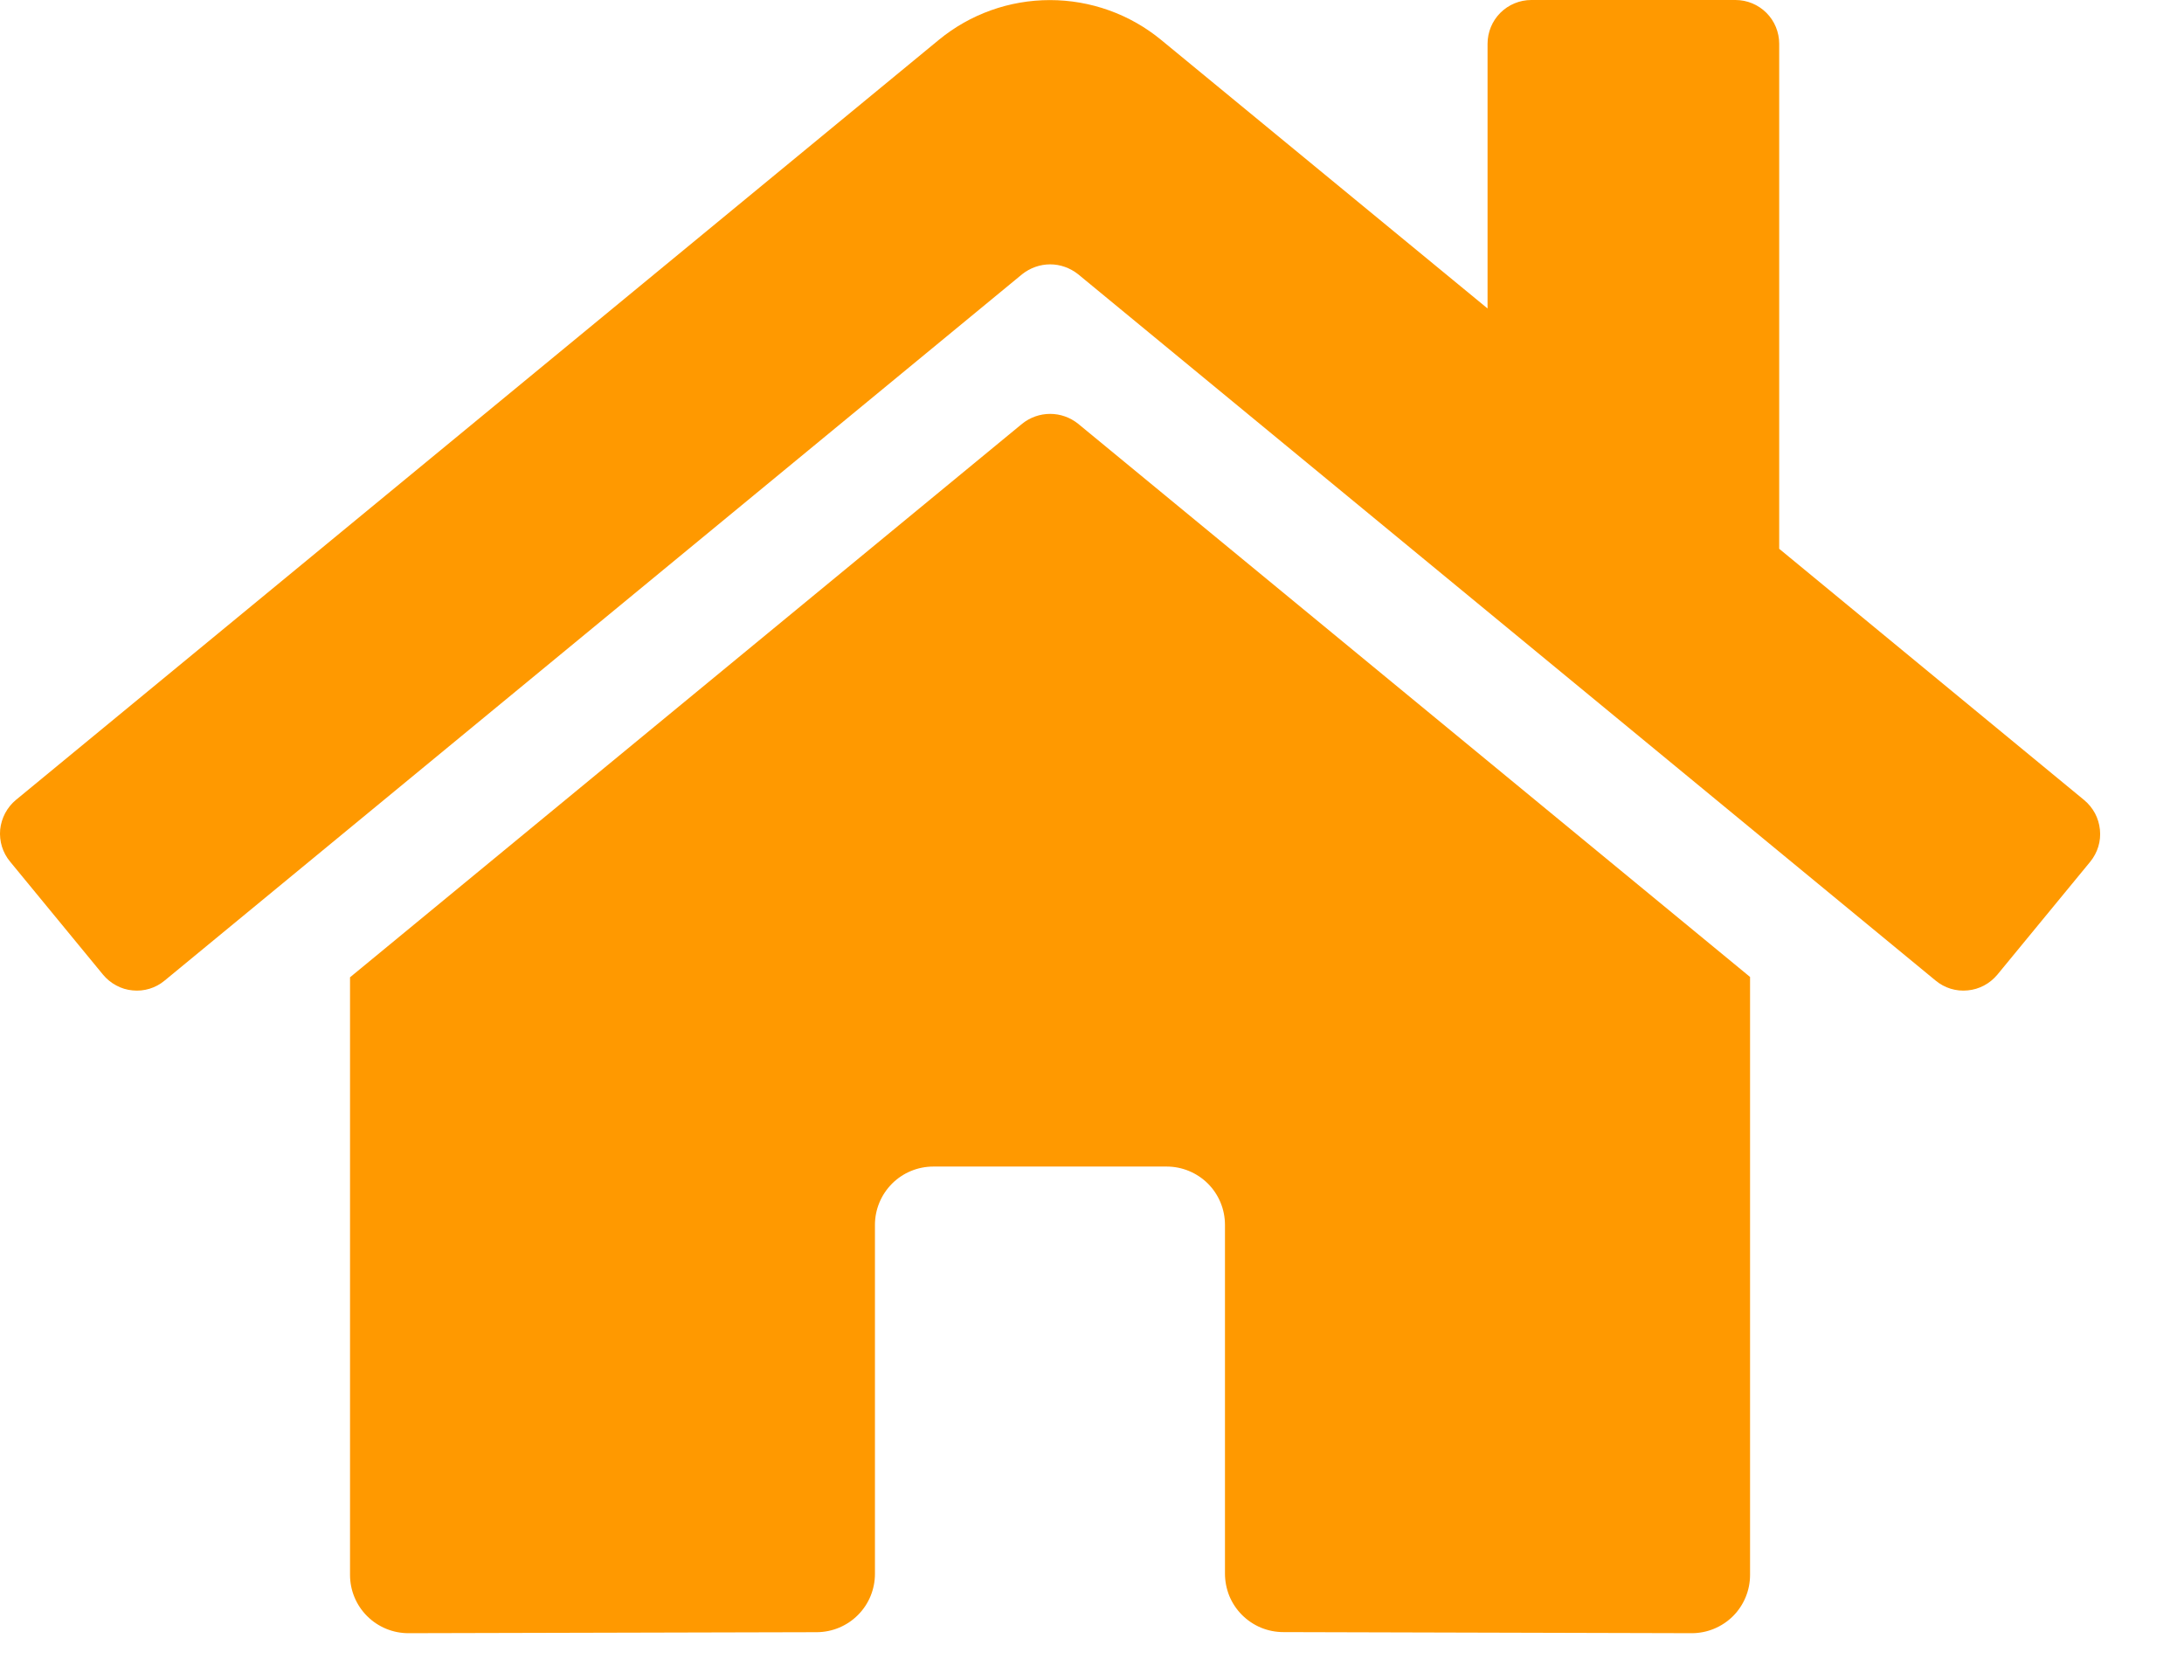 <svg width="26" height="20" viewBox="0 0 26 20" fill="none" xmlns="http://www.w3.org/2000/svg">
<path d="M12.169 5.044L4.167 11.634V18.748C4.167 18.932 4.24 19.109 4.371 19.239C4.501 19.369 4.678 19.442 4.862 19.442L9.725 19.43C9.909 19.429 10.085 19.355 10.214 19.225C10.344 19.095 10.416 18.919 10.416 18.735V14.581C10.416 14.397 10.49 14.22 10.62 14.09C10.75 13.96 10.927 13.887 11.111 13.887H13.889C14.073 13.887 14.249 13.96 14.38 14.09C14.51 14.22 14.583 14.397 14.583 14.581V18.732C14.583 18.824 14.601 18.914 14.635 18.999C14.67 19.083 14.721 19.16 14.786 19.225C14.85 19.289 14.927 19.341 15.011 19.376C15.096 19.411 15.186 19.429 15.278 19.429L20.14 19.442C20.324 19.442 20.5 19.369 20.631 19.239C20.761 19.109 20.834 18.932 20.834 18.748V11.63L12.834 5.044C12.739 4.968 12.622 4.927 12.502 4.927C12.381 4.927 12.264 4.968 12.169 5.044ZM24.81 9.523L21.181 6.533V0.521C21.181 0.383 21.126 0.25 21.029 0.153C20.931 0.055 20.799 0 20.66 0H18.23C18.092 0 17.959 0.055 17.861 0.153C17.764 0.25 17.709 0.383 17.709 0.521V3.672L13.823 0.475C13.45 0.168 12.982 0.001 12.499 0.001C12.016 0.001 11.549 0.168 11.176 0.475L0.189 9.523C0.136 9.567 0.093 9.621 0.061 9.681C0.029 9.742 0.009 9.808 0.002 9.876C-0.004 9.944 0.003 10.013 0.023 10.078C0.043 10.143 0.076 10.204 0.12 10.257L1.226 11.602C1.27 11.655 1.323 11.699 1.384 11.731C1.444 11.764 1.51 11.784 1.579 11.79C1.647 11.797 1.716 11.79 1.781 11.77C1.847 11.75 1.907 11.717 1.96 11.673L12.169 3.264C12.264 3.189 12.381 3.147 12.502 3.147C12.622 3.147 12.739 3.189 12.834 3.264L23.043 11.673C23.096 11.717 23.157 11.75 23.222 11.77C23.288 11.79 23.356 11.797 23.424 11.79C23.492 11.784 23.559 11.764 23.619 11.732C23.68 11.7 23.733 11.656 23.777 11.604L24.884 10.258C24.927 10.205 24.96 10.144 24.98 10.078C25 10.013 25.006 9.944 24.999 9.876C24.992 9.807 24.972 9.741 24.94 9.681C24.907 9.62 24.863 9.567 24.81 9.523Z" fill="#FF9900"/>
</svg>
